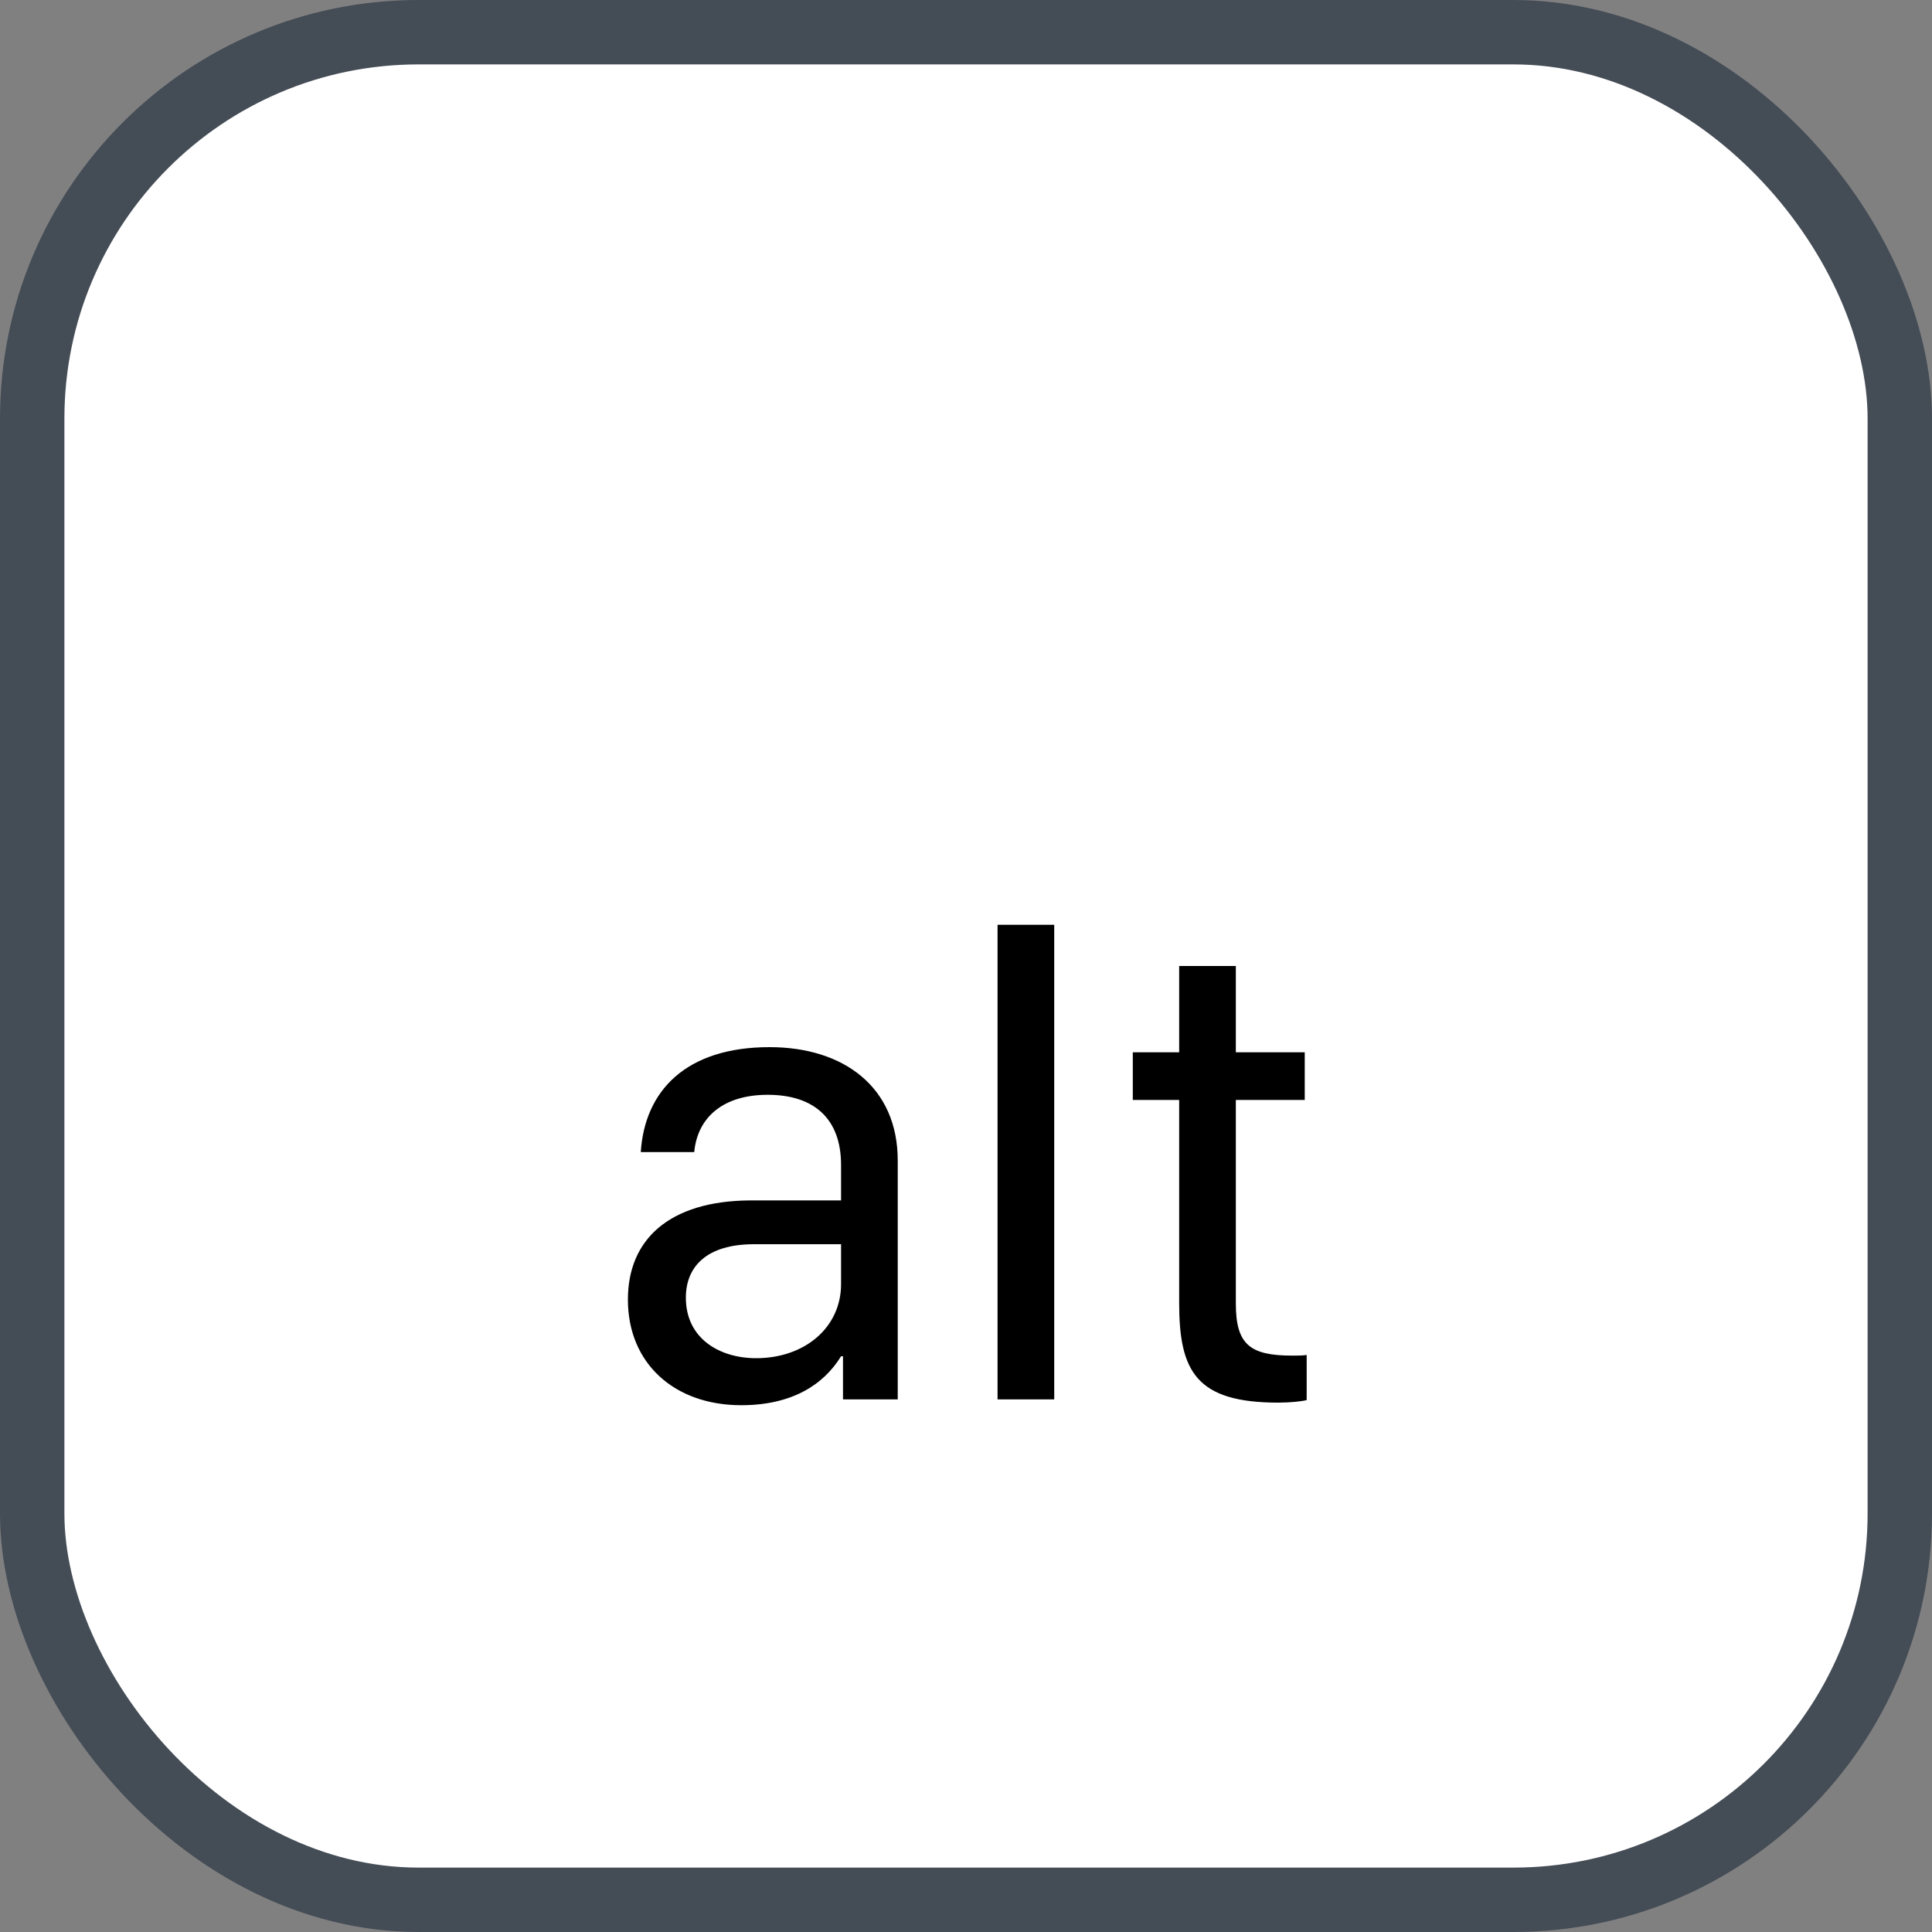 <svg xmlns="http://www.w3.org/2000/svg" version="1.1" xmlns:xlink="http://www.w3.org/1999/xlink" xmlns:svgjs="http://svgjs.com/svgjs" width="30" height="30"><rect width="100%" height="100%" fill="#808080" stroke="none"/><svg id="SvgjsSvg1002" style="overflow: hidden; top: -100%; left: -100%; position: absolute; opacity: 0;" width="2" height="0" focusable="false"><polyline id="SvgjsPolyline1003" points="0,0"></polyline><path id="SvgjsPath1004" d="M0 0 "></path></svg><defs id="SvgjsDefs1434"></defs><rect id="SvgjsRect1435" width="29" height="29" x="0.5" y="0.5" rx="6" ry="6" fill="#ffffff" stroke-opacity="1" stroke="#444c56" stroke-width="1"></rect><path id="SvgjsPath1436" d="M13.06 21.06L13.09 21.06L13.09 21.73L13.94 21.73L13.94 18.02C13.94 16.88 13.10 16.26 11.95 16.26C10.65 16.26 10.01 16.94 9.95 17.89L10.78 17.89C10.83 17.35 11.23 17.00 11.92 17.00C12.65 17.00 13.06 17.38 13.06 18.09L13.06 18.64L11.64 18.64C10.40 18.65 9.75 19.24 9.75 20.18C9.75 21.17 10.47 21.82 11.51 21.82C12.30 21.82 12.79 21.50 13.06 21.06ZM11.74 21.09C11.18 21.09 10.65 20.79 10.65 20.15C10.65 19.67 10.97 19.32 11.71 19.32L13.06 19.32L13.06 19.94C13.06 20.61 12.50 21.09 11.74 21.09ZM15.49 21.73L16.37 21.73L16.37 14.36L15.49 14.36ZM18.31 16.34L17.59 16.34L17.59 17.08L18.31 17.08L18.31 20.23C18.31 21.29 18.57 21.78 19.85 21.78C20.03 21.78 20.22 21.76 20.29 21.74L20.29 21.04C20.22 21.05 20.16 21.05 20.07 21.05C19.41 21.05 19.19 20.88 19.19 20.24L19.19 17.08L20.26 17.08L20.26 16.34L19.19 16.34L19.19 15.00L18.31 15.00Z" fill="#000000"></path></svg>